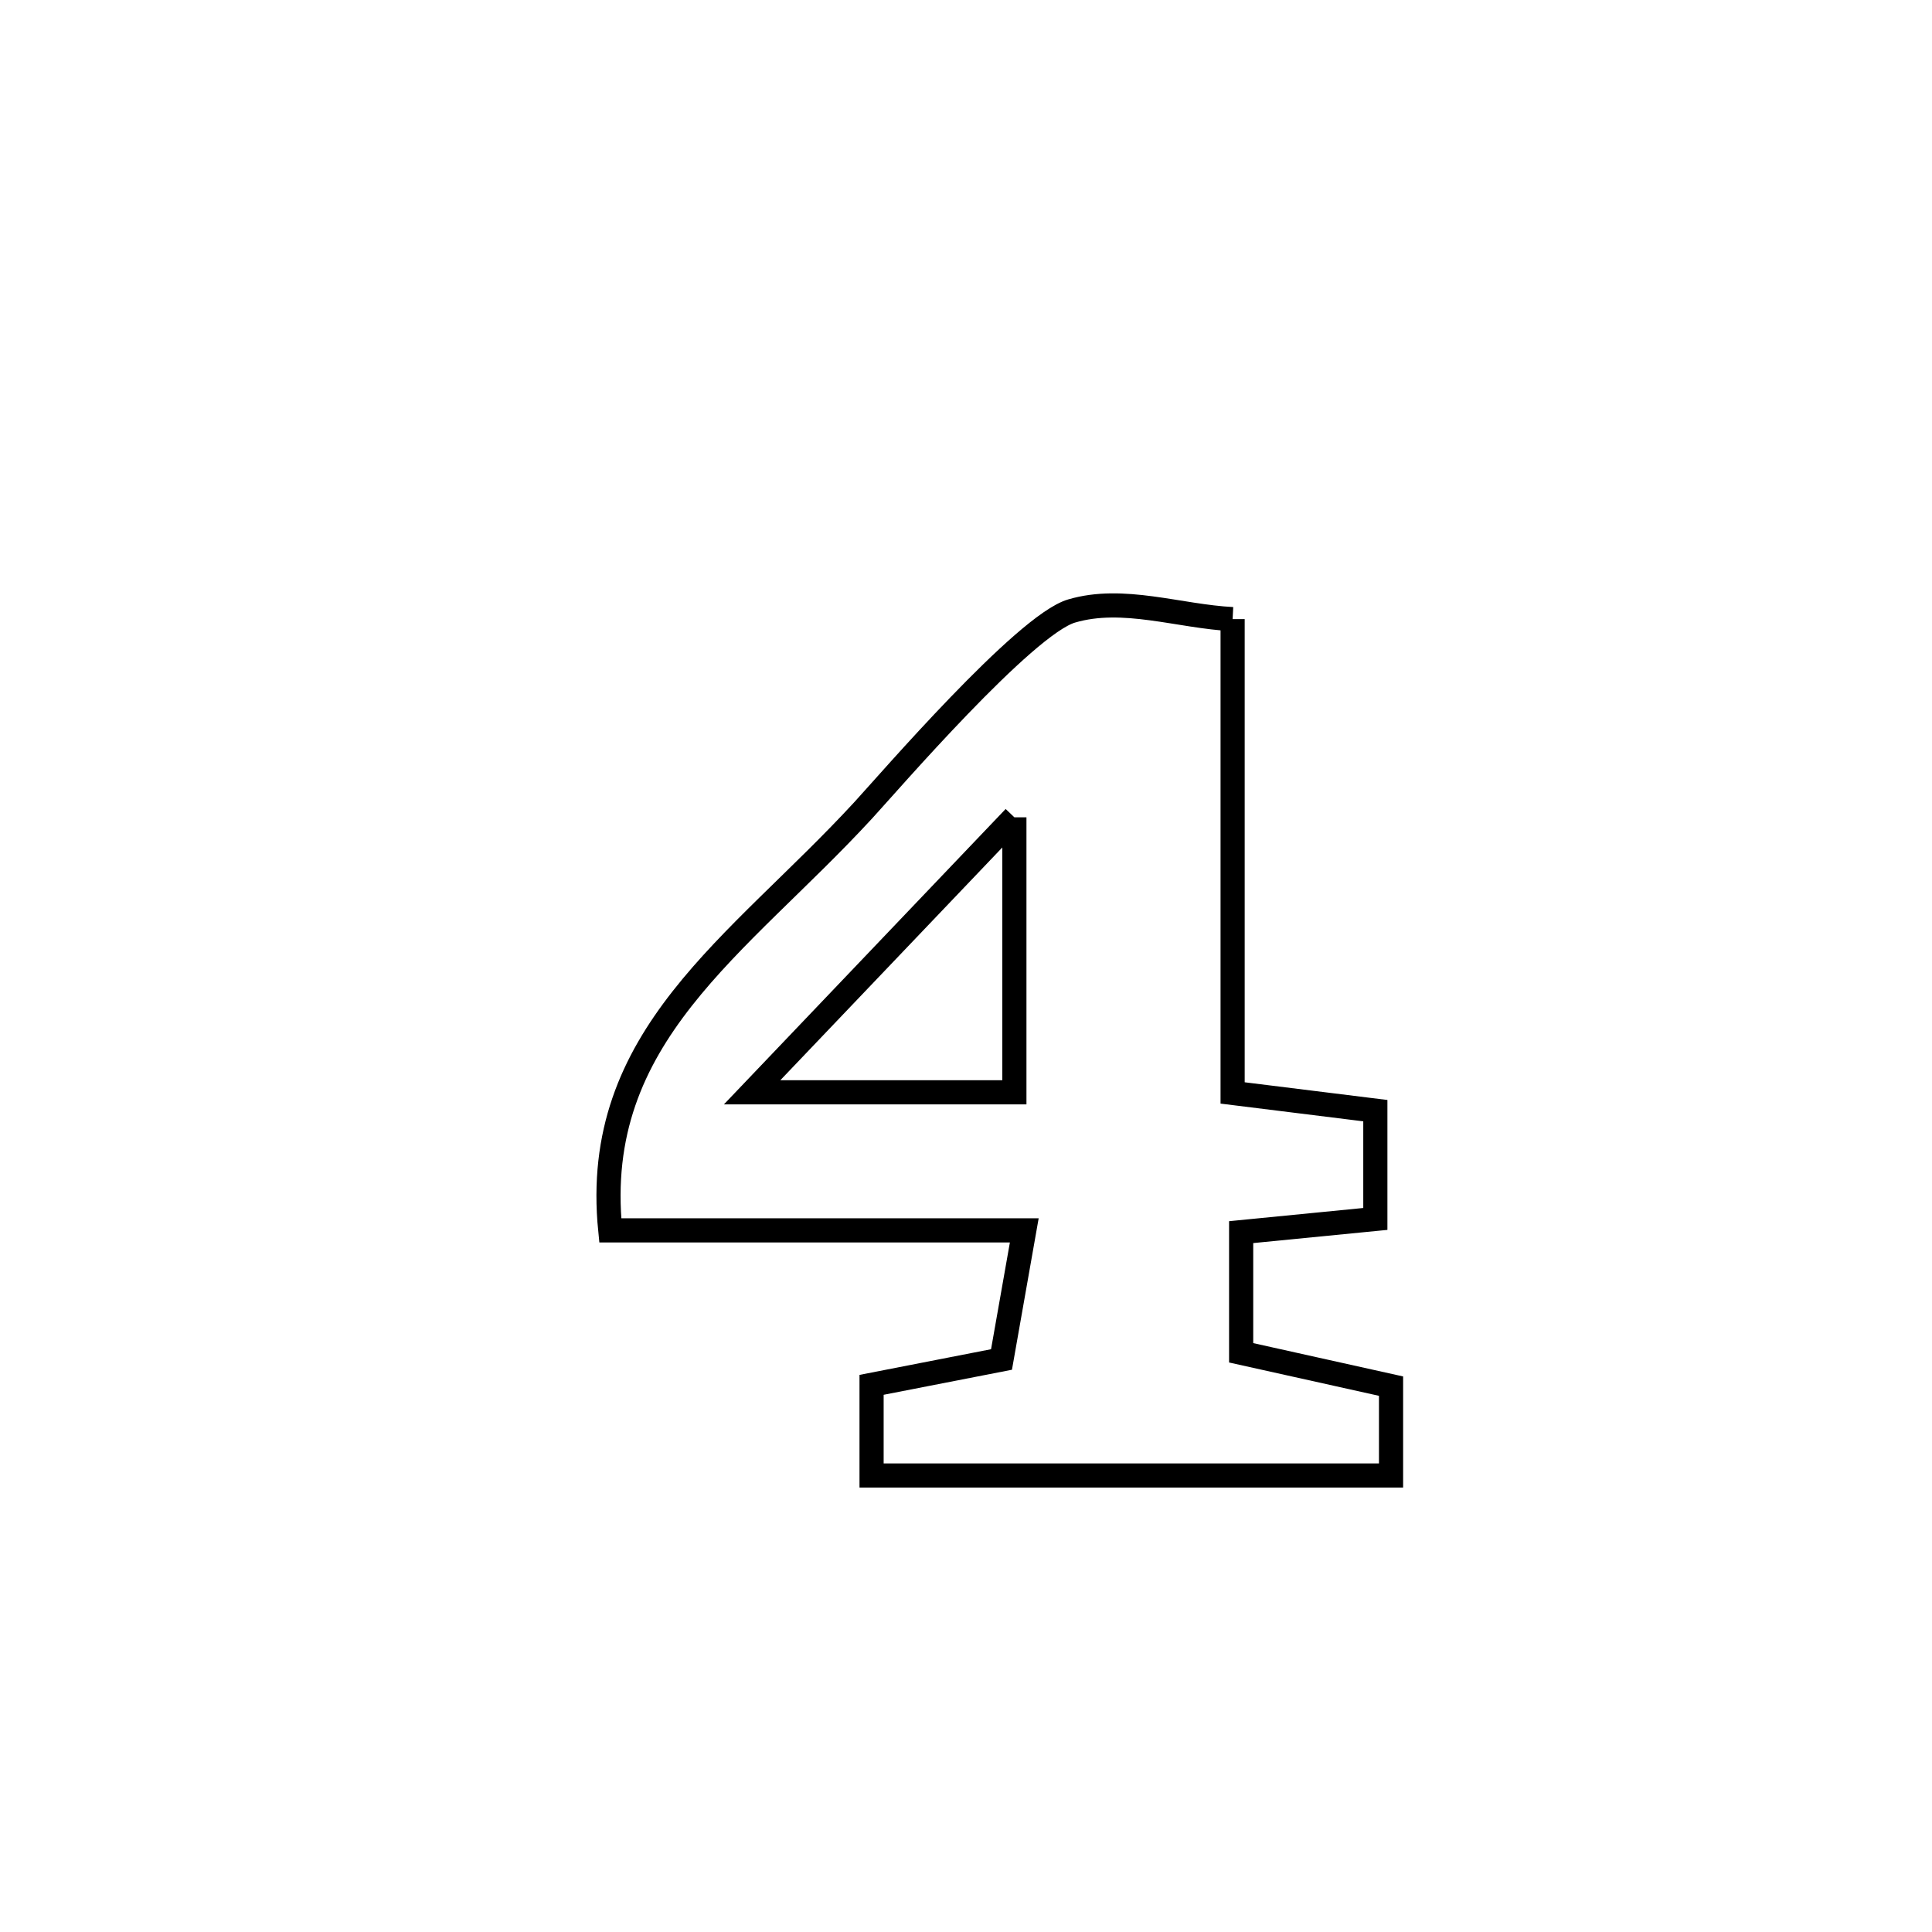 <svg xmlns="http://www.w3.org/2000/svg" viewBox="0.0 0.0 24.0 24.0" height="200px" width="200px"><path fill="none" stroke="black" stroke-width=".3" stroke-opacity="1.0"  filling="0" d="M15.312 7.691 L15.312 7.691 C15.312 9.653 15.312 11.615 15.312 13.577 L15.312 13.577 C15.903 13.651 16.494 13.724 17.085 13.797 L17.085 13.797 C17.085 14.246 17.085 14.694 17.085 15.142 L17.085 15.142 C16.53 15.196 15.974 15.251 15.418 15.306 L15.418 15.306 C15.418 15.805 15.418 16.305 15.418 16.805 L15.418 16.805 C16.039 16.943 16.659 17.081 17.28 17.219 L17.28 17.219 C17.28 17.589 17.28 17.959 17.28 18.329 L17.28 18.329 C15.129 18.329 12.978 18.329 10.827 18.329 L10.827 18.329 C10.827 17.954 10.827 17.578 10.827 17.203 L10.827 17.203 C11.365 17.098 11.903 16.993 12.441 16.888 L12.441 16.888 C12.535 16.353 12.63 15.818 12.724 15.284 L12.724 15.284 C11.009 15.284 9.295 15.284 7.581 15.284 L7.581 15.284 C7.338 12.865 9.161 11.762 10.724 10.065 C11.029 9.734 12.728 7.761 13.312 7.59 C13.953 7.401 14.645 7.657 15.312 7.691 L15.312 7.691"></path>
<path fill="none" stroke="black" stroke-width=".3" stroke-opacity="1.0"  filling="0" d="M12.601 10.153 L12.601 10.153 C12.601 11.292 12.601 12.43 12.601 13.569 L12.601 13.569 C11.496 13.569 10.451 13.569 9.343 13.569 L9.343 13.569 C10.429 12.43 11.515 11.292 12.601 10.153 L12.601 10.153"></path></svg>